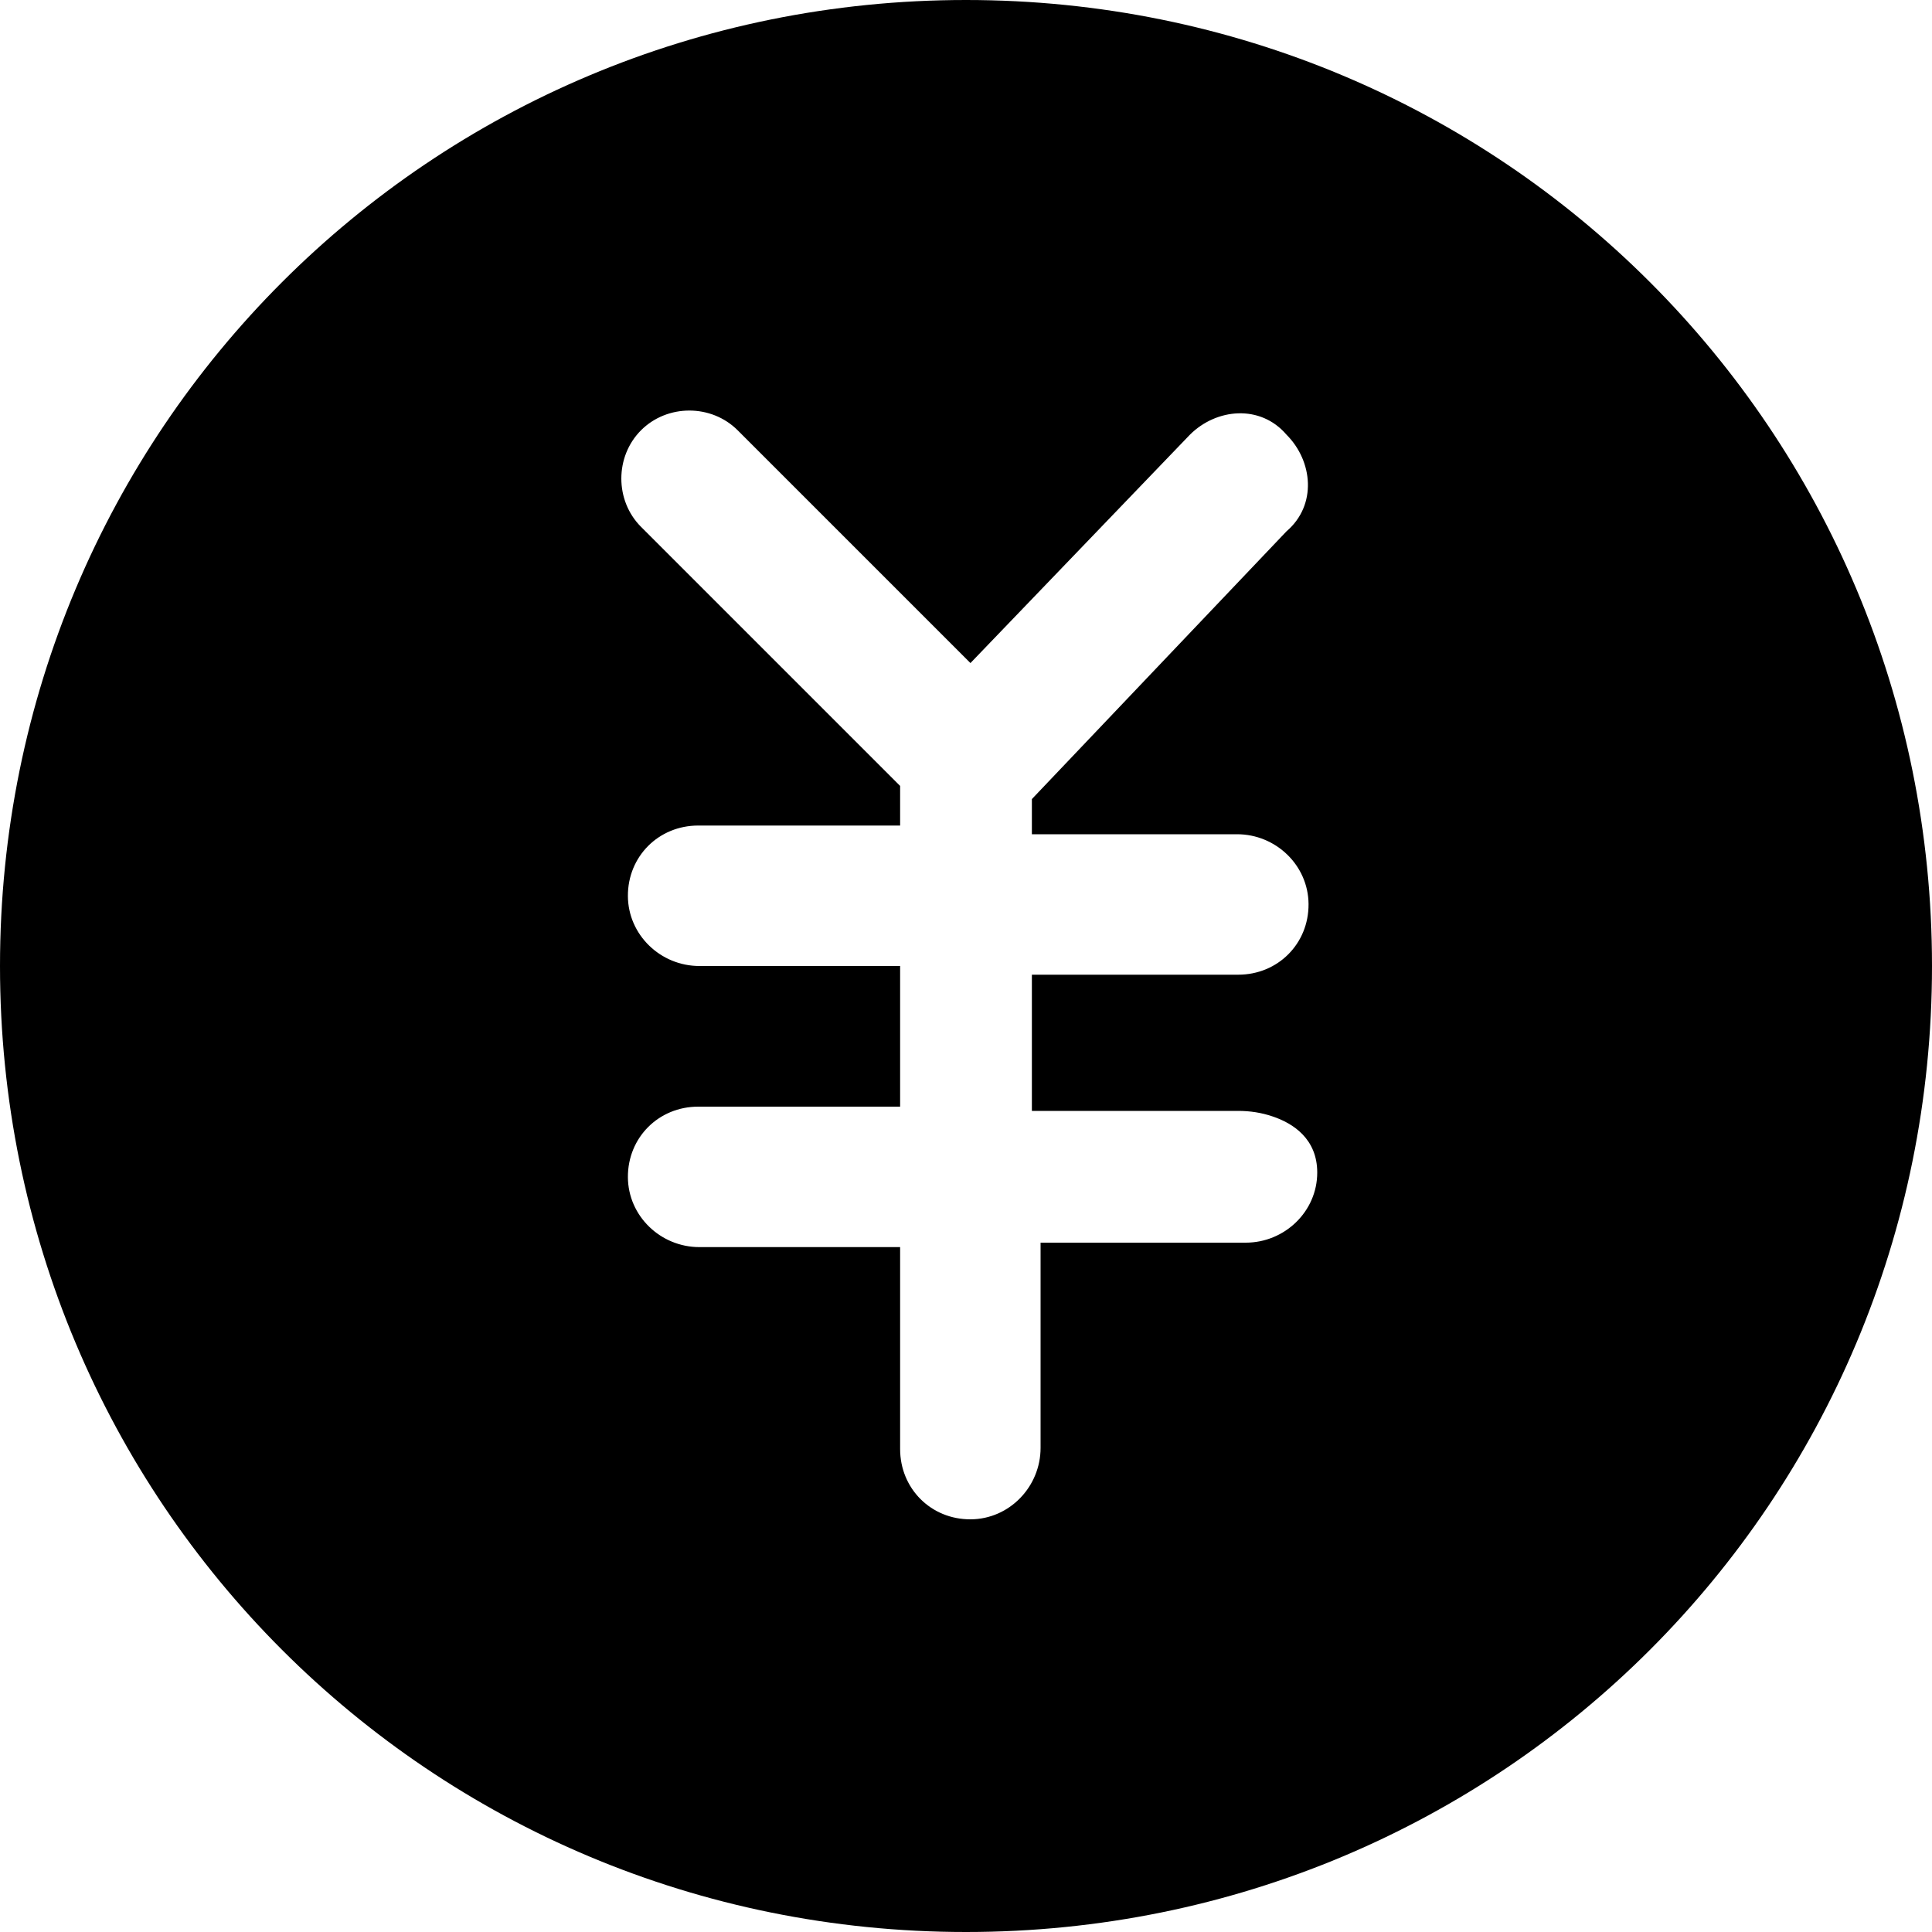 <?xml version="1.0" standalone="no"?><!DOCTYPE svg PUBLIC "-//W3C//DTD SVG 1.1//EN" "http://www.w3.org/Graphics/SVG/1.1/DTD/svg11.dtd"><svg t="1574133881850" class="icon" viewBox="0 0 1024 1024" version="1.1" xmlns="http://www.w3.org/2000/svg" p-id="4572" xmlns:xlink="http://www.w3.org/1999/xlink" width="64" height="64"><defs><style type="text/css"></style></defs><path d="M512 0C228.045 0 0 228.045 0 512s228.045 512 512 512 512-228.045 512-512S795.955 0 512 0z m186.163 621.466c0 20.685-17.306 37.171-37.888 37.171H551.526v108.749c0 20.582-16.486 37.786-37.069 37.888-20.992 0.102-37.376-16.282-37.376-37.274V660.992H370.688c-20.582 0-37.786-16.486-37.888-37.069-0.102-20.992 16.282-37.376 37.274-37.376h107.008V512H370.688c-20.582 0-37.786-16.486-37.888-37.069-0.102-20.992 16.282-37.376 37.274-37.376h107.008v-20.992L339.763 279.245c-13.926-13.926-13.926-37.274 0-51.2 13.926-13.926 37.274-13.926 51.2 0l123.392 123.392L630.682 230.4c13.926-13.926 37.274-16.282 51.2 0 13.926 13.926 16.282 37.274 0 51.2L546.918 423.526v18.637h108.749c20.582 0 37.786 16.486 37.888 37.069 0.102 20.992-16.282 37.376-37.274 37.376H546.918V588.8h109.363c6.246 0 12.39 0.922 18.33 2.97 10.65 3.584 23.552 11.776 23.552 29.696z" p-id="4573"></path></svg>